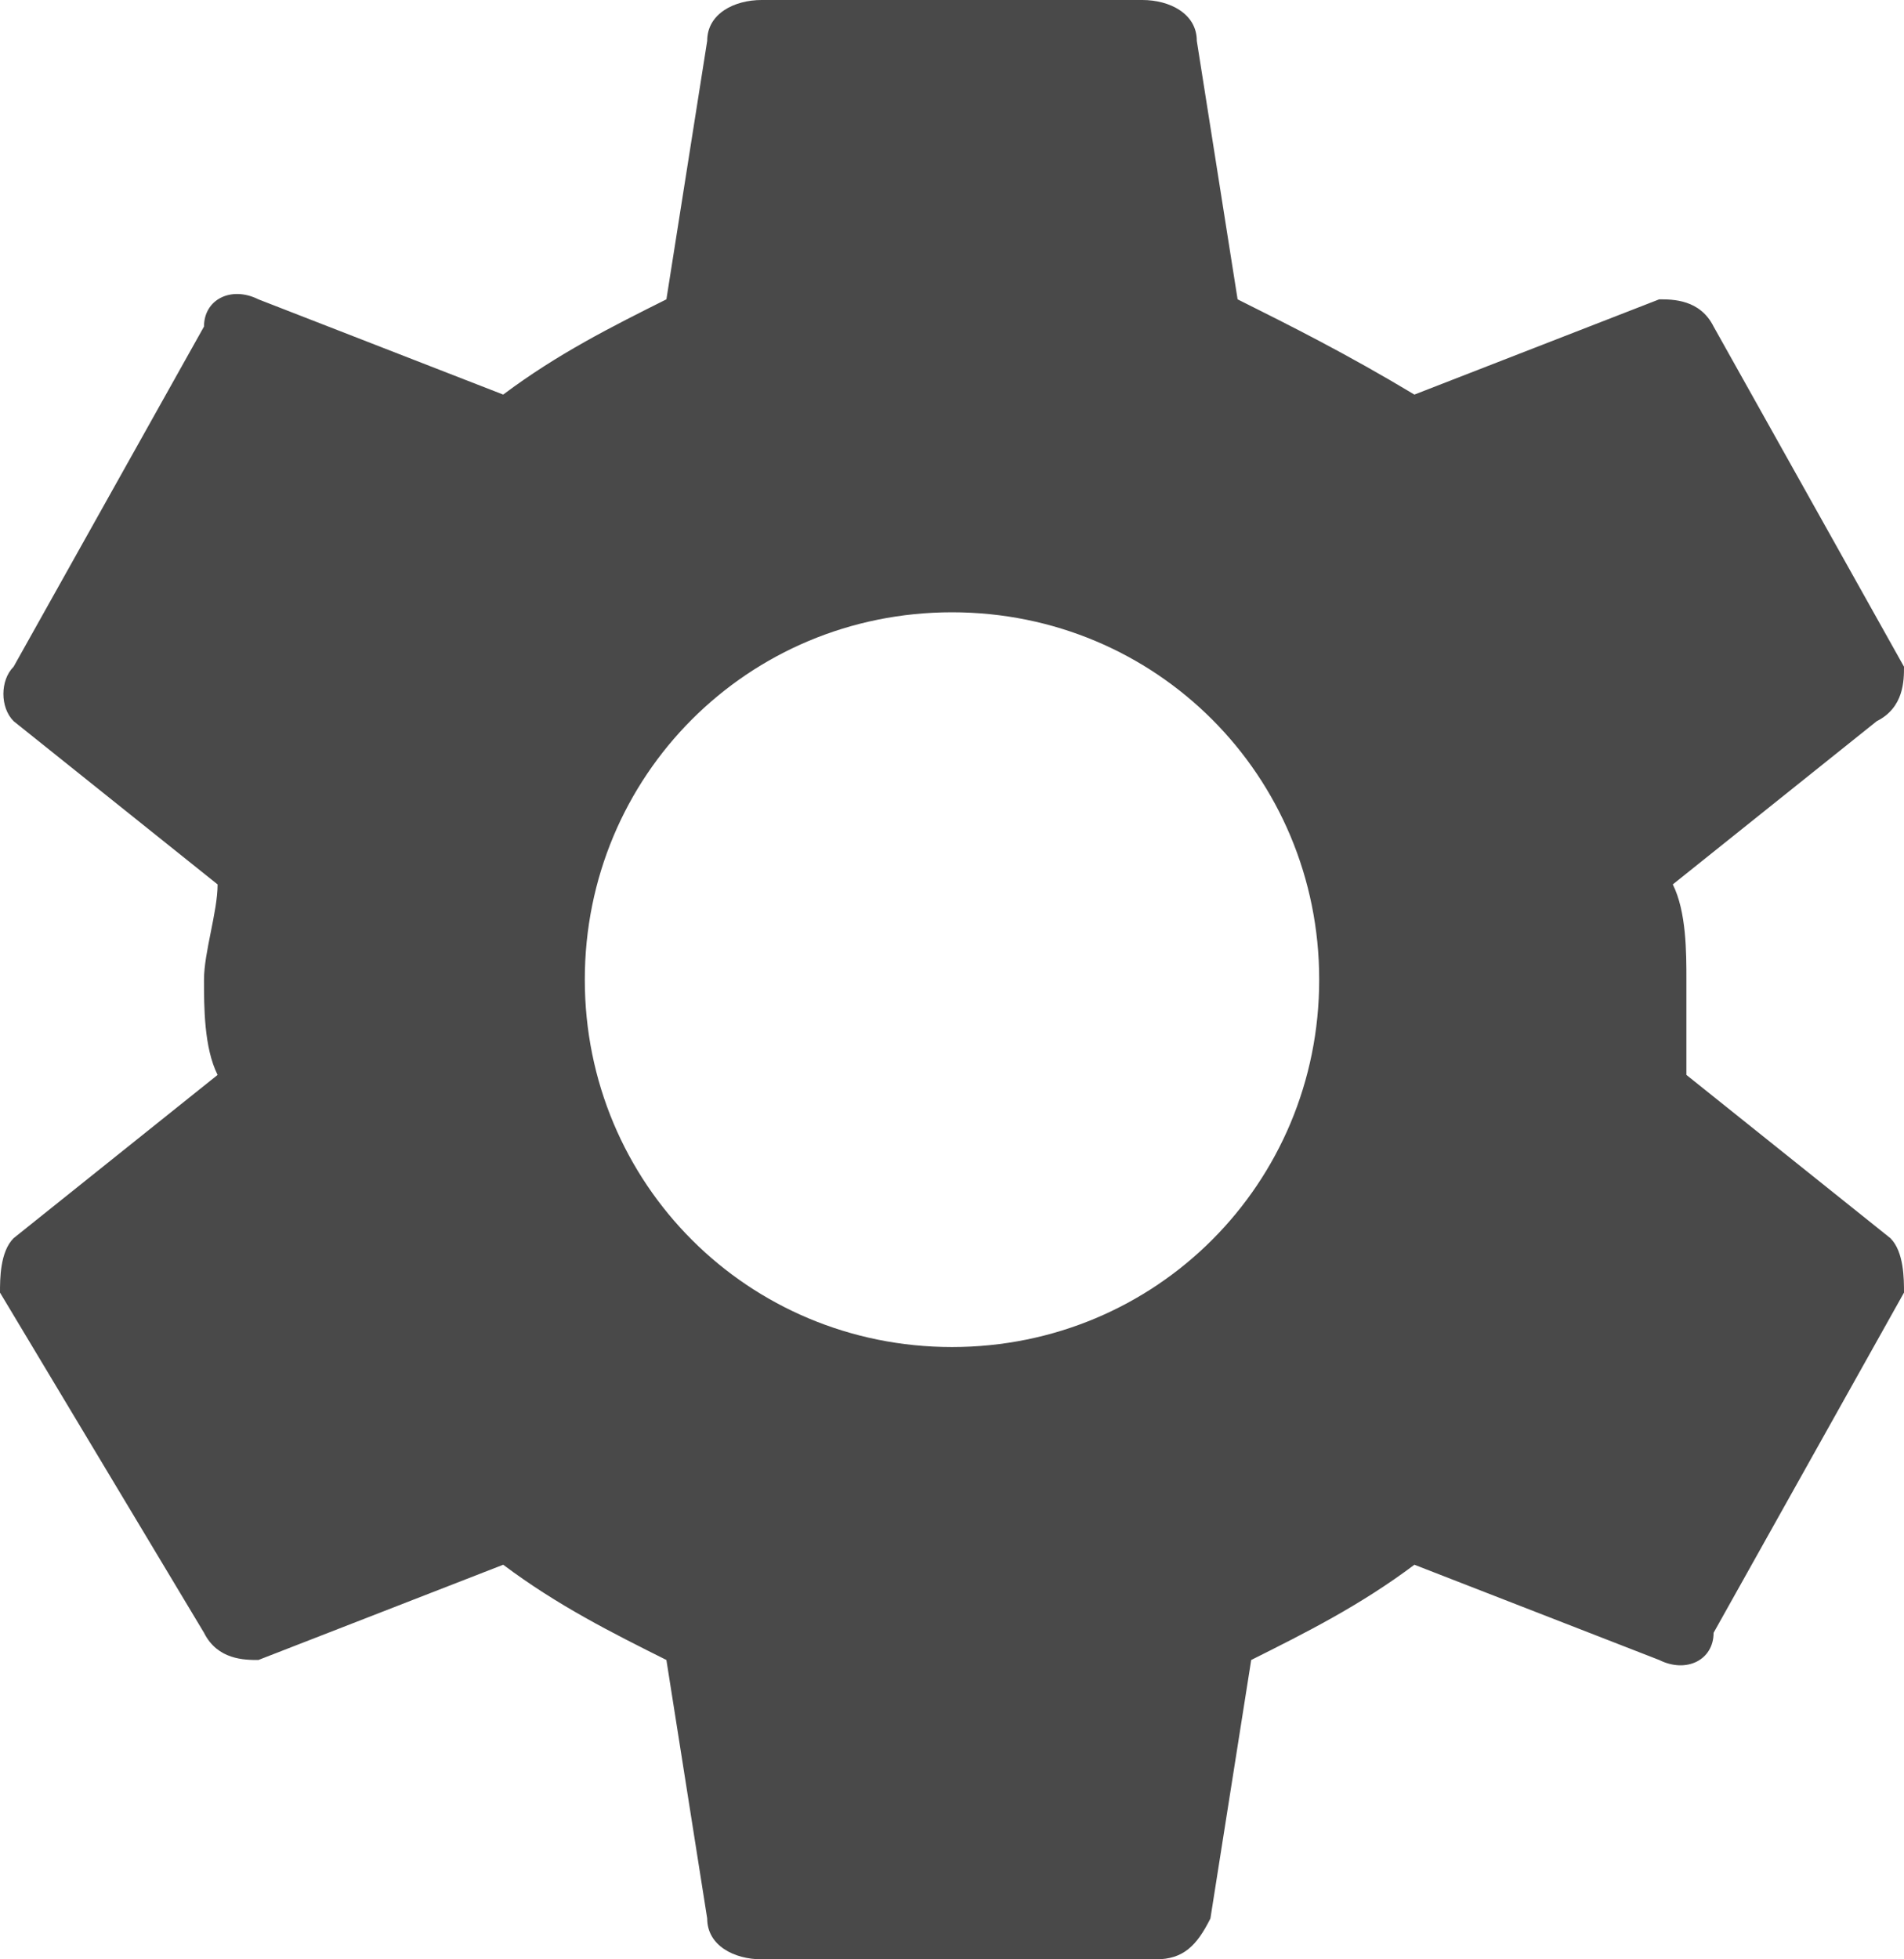 <?xml version="1.0" encoding="utf-8"?>
<!-- Generator: Adobe Illustrator 21.0.0, SVG Export Plug-In . SVG Version: 6.00 Build 0)  -->
<svg version="1.1" id="Слой_1" xmlns="http://www.w3.org/2000/svg" xmlns:xlink="http://www.w3.org/1999/xlink" x="0px" y="0px"
	 viewBox="0 0 14 14.4" style="enable-background:new 0 0 14 14.4;" xml:space="preserve">
<style type="text/css">
	.st0{fill:#494949;}
</style>
<title>Shape</title>
<desc>Created with Sketch.</desc>
<g>
	<path class="st0" d="M12.4,7.9c0-0.2,0-0.5,0-0.7c0-0.2,0-0.5-0.1-0.7l1.5-1.2C14,5.2,14,5,14,4.9l-1.4-2.5
		c-0.1-0.2-0.3-0.2-0.4-0.2l-1.8,0.7C9.9,2.6,9.5,2.4,9.1,2.2L8.8,0.3C8.8,0.1,8.6,0,8.4,0H5.6C5.4,0,5.2,0.1,5.2,0.3L4.9,2.2
		C4.5,2.4,4.1,2.6,3.7,2.9L1.9,2.2c-0.2-0.1-0.4,0-0.4,0.2L0.1,4.9C0,5,0,5.2,0.1,5.3l1.5,1.2c0,0.2-0.1,0.5-0.1,0.7s0,0.5,0.1,0.7
		L0.1,9.1C0,9.2,0,9.4,0,9.5L1.5,12c0.1,0.2,0.3,0.2,0.4,0.2l1.8-0.7c0.4,0.3,0.8,0.5,1.2,0.7l0.3,1.9c0,0.2,0.2,0.3,0.4,0.3h2.9
		c0.2,0,0.3-0.1,0.4-0.3l0.3-1.9c0.4-0.2,0.8-0.4,1.2-0.7l1.8,0.7c0.2,0.1,0.4,0,0.4-0.2l1.4-2.5C14,9.4,14,9.2,13.9,9.1L12.4,7.9z
		 M7,9.9c-1.5,0-2.7-1.2-2.7-2.7S5.5,4.5,7,4.5c1.5,0,2.7,1.2,2.7,2.7S8.5,9.9,7,9.9z"/>
</g>
</svg>
